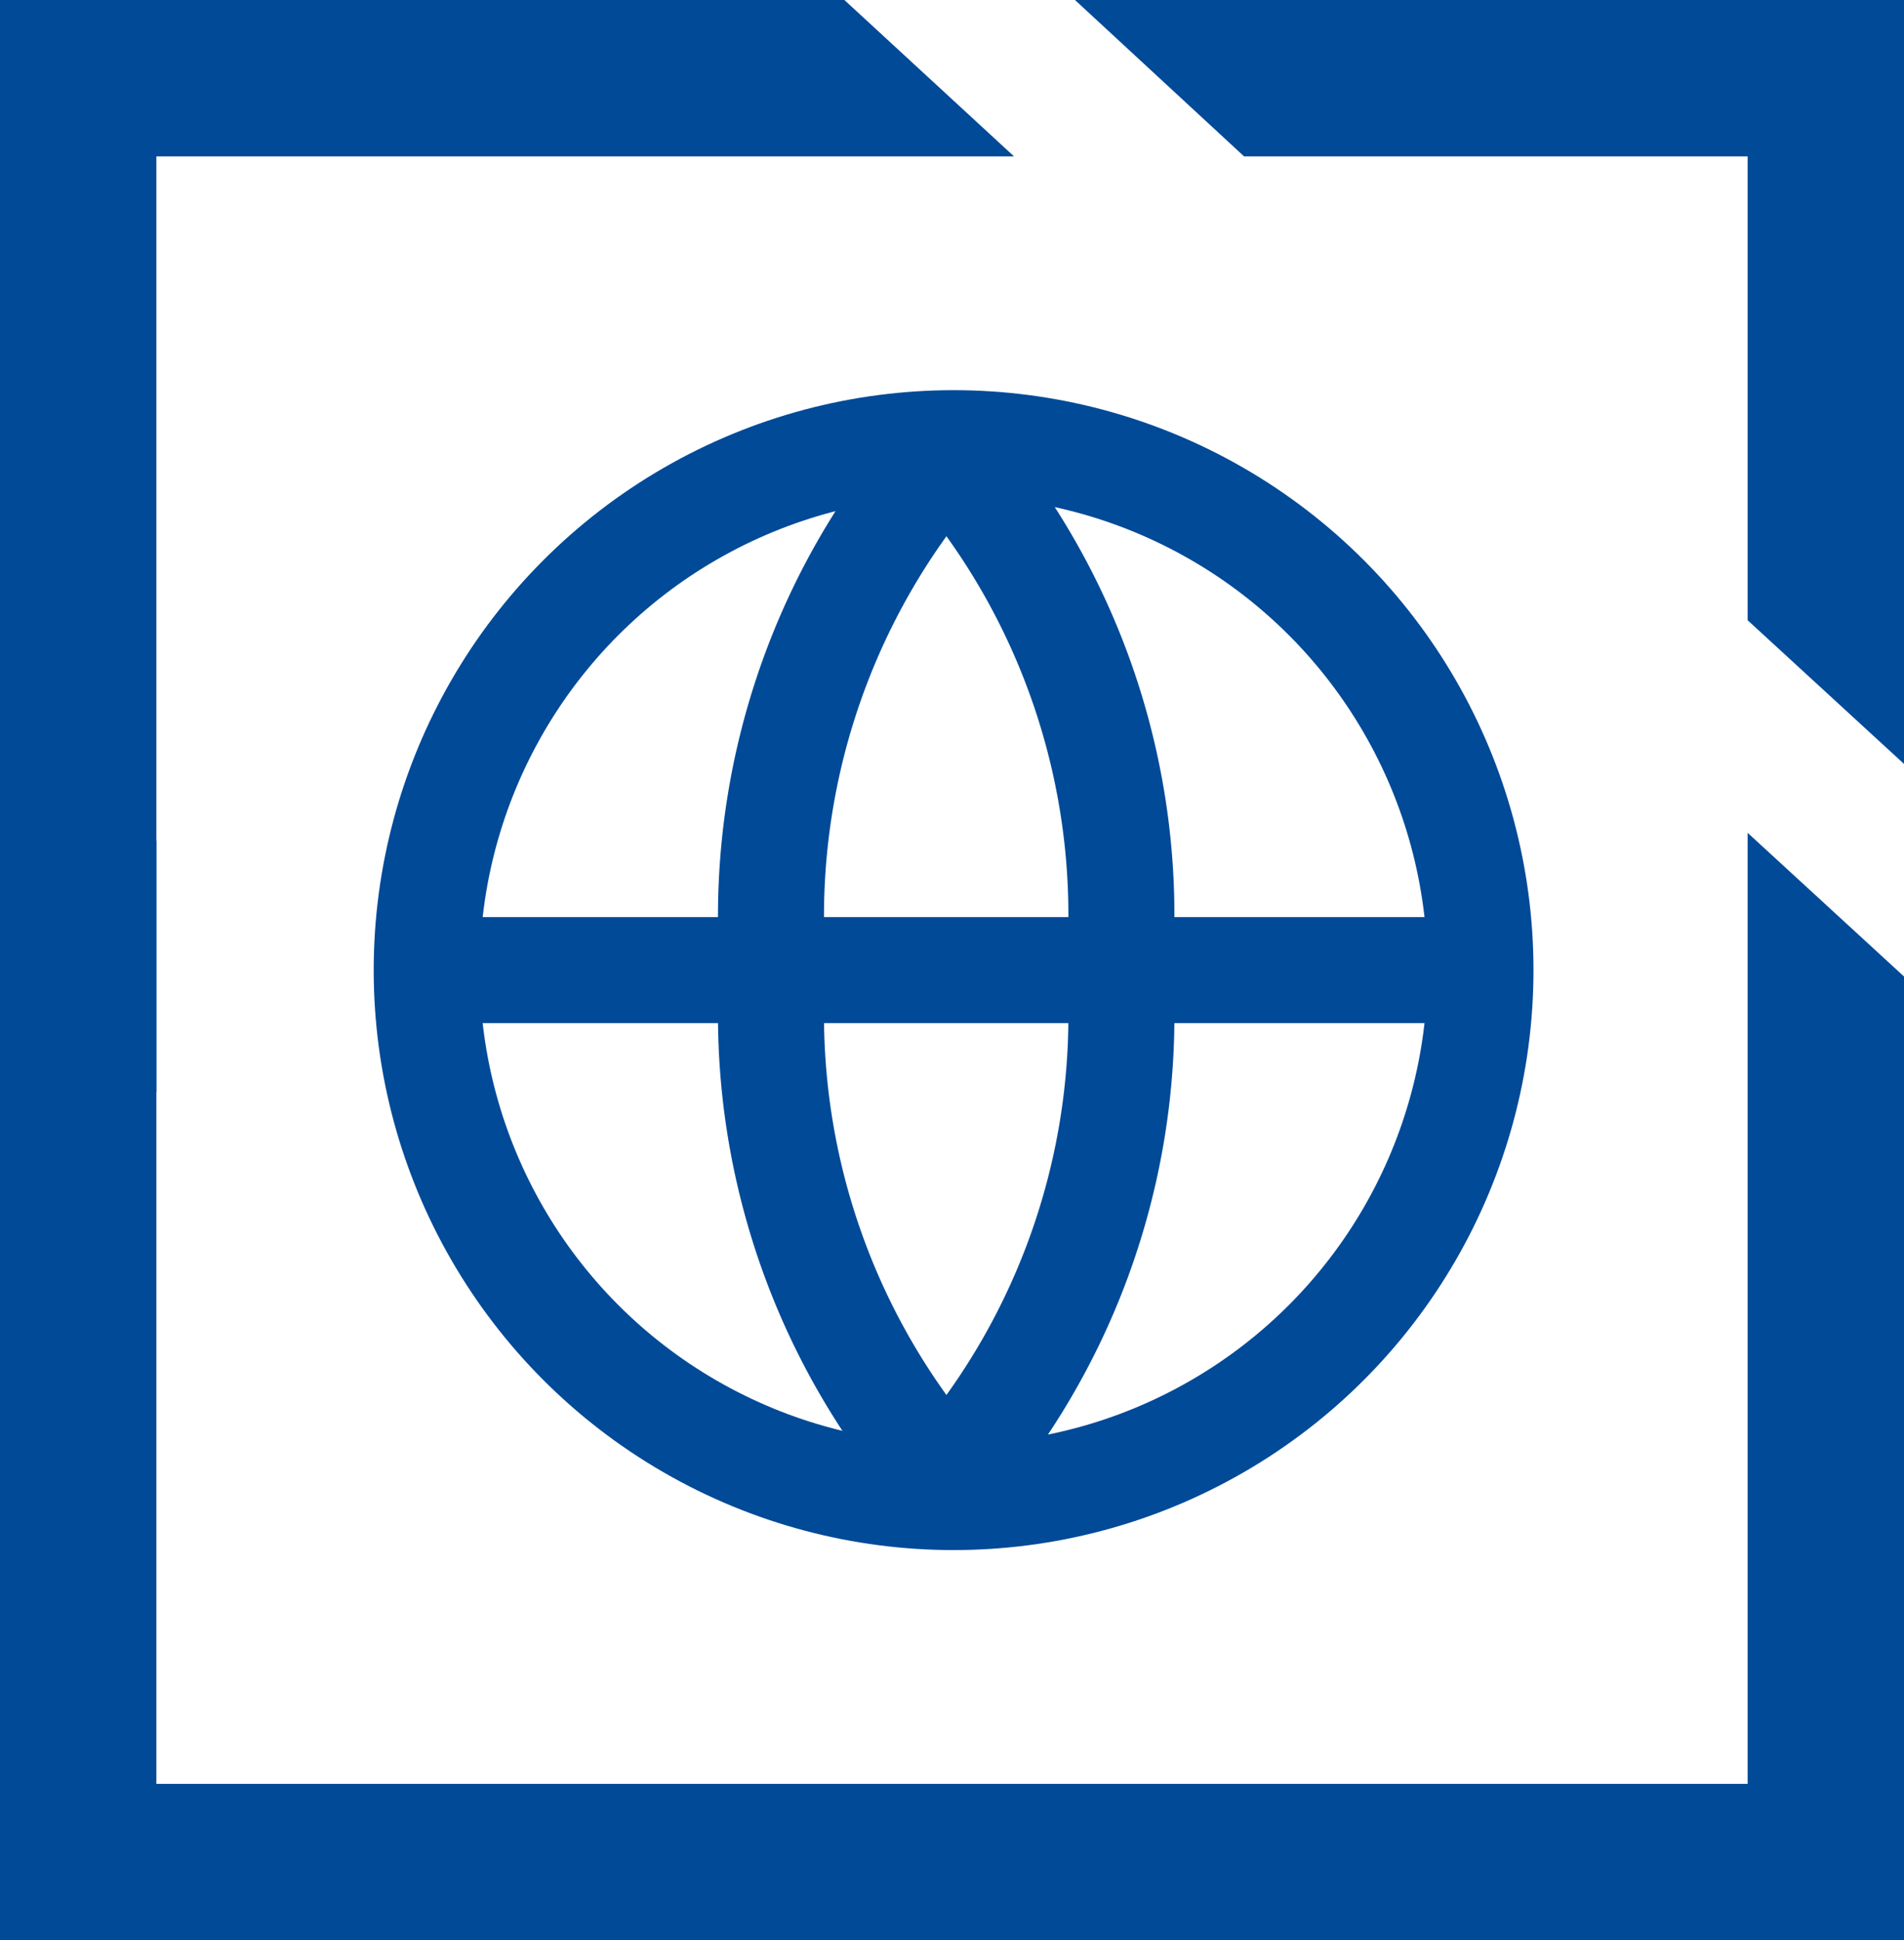 <svg xmlns="http://www.w3.org/2000/svg" viewBox="0 0 35.92 36.6"><defs><style>.cls-1{fill:none;stroke:#004a98;stroke-miterlimit:10;stroke-width:2px;}.cls-2{fill:#004a98;}</style></defs><g id="Layer_2" data-name="Layer 2"><g id="Layer_1-2" data-name="Layer 1"><circle class="cls-1" cx="17.99" cy="18.3" r="9.94"/><line class="cls-1" x1="8.05" y1="18.3" x2="27.93" y2="18.3"/><path class="cls-1" d="M18,8.35a13.28,13.28,0,0,0-3.45,9.3"/><path class="cls-1" d="M17.71,8.35a13.24,13.24,0,0,1,3.44,9.3"/><path class="cls-1" d="M17.71,28.08a13.24,13.24,0,0,0,3.44-9.3"/><path class="cls-1" d="M18,28.08a13.28,13.28,0,0,1-3.45-9.3"/><polygon class="cls-2" points="23.47 2.95 32.97 2.95 32.97 11.7 35.92 14.41 35.92 0 20.28 0 23.47 2.95"/><polygon class="cls-2" points="12.44 33.65 2.95 33.65 2.95 15.86 0 13.14 0 36.6 15.64 36.6 12.44 33.65"/><polygon class="cls-2" points="12.4 36.6 35.92 36.6 35.92 18.42 32.97 15.71 32.97 33.65 9.2 33.65 12.4 36.6"/><polygon class="cls-2" points="2.95 20.61 2.95 2.95 19.13 2.95 15.93 0 0 0 0 17.89 2.95 20.61"/></g></g></svg>